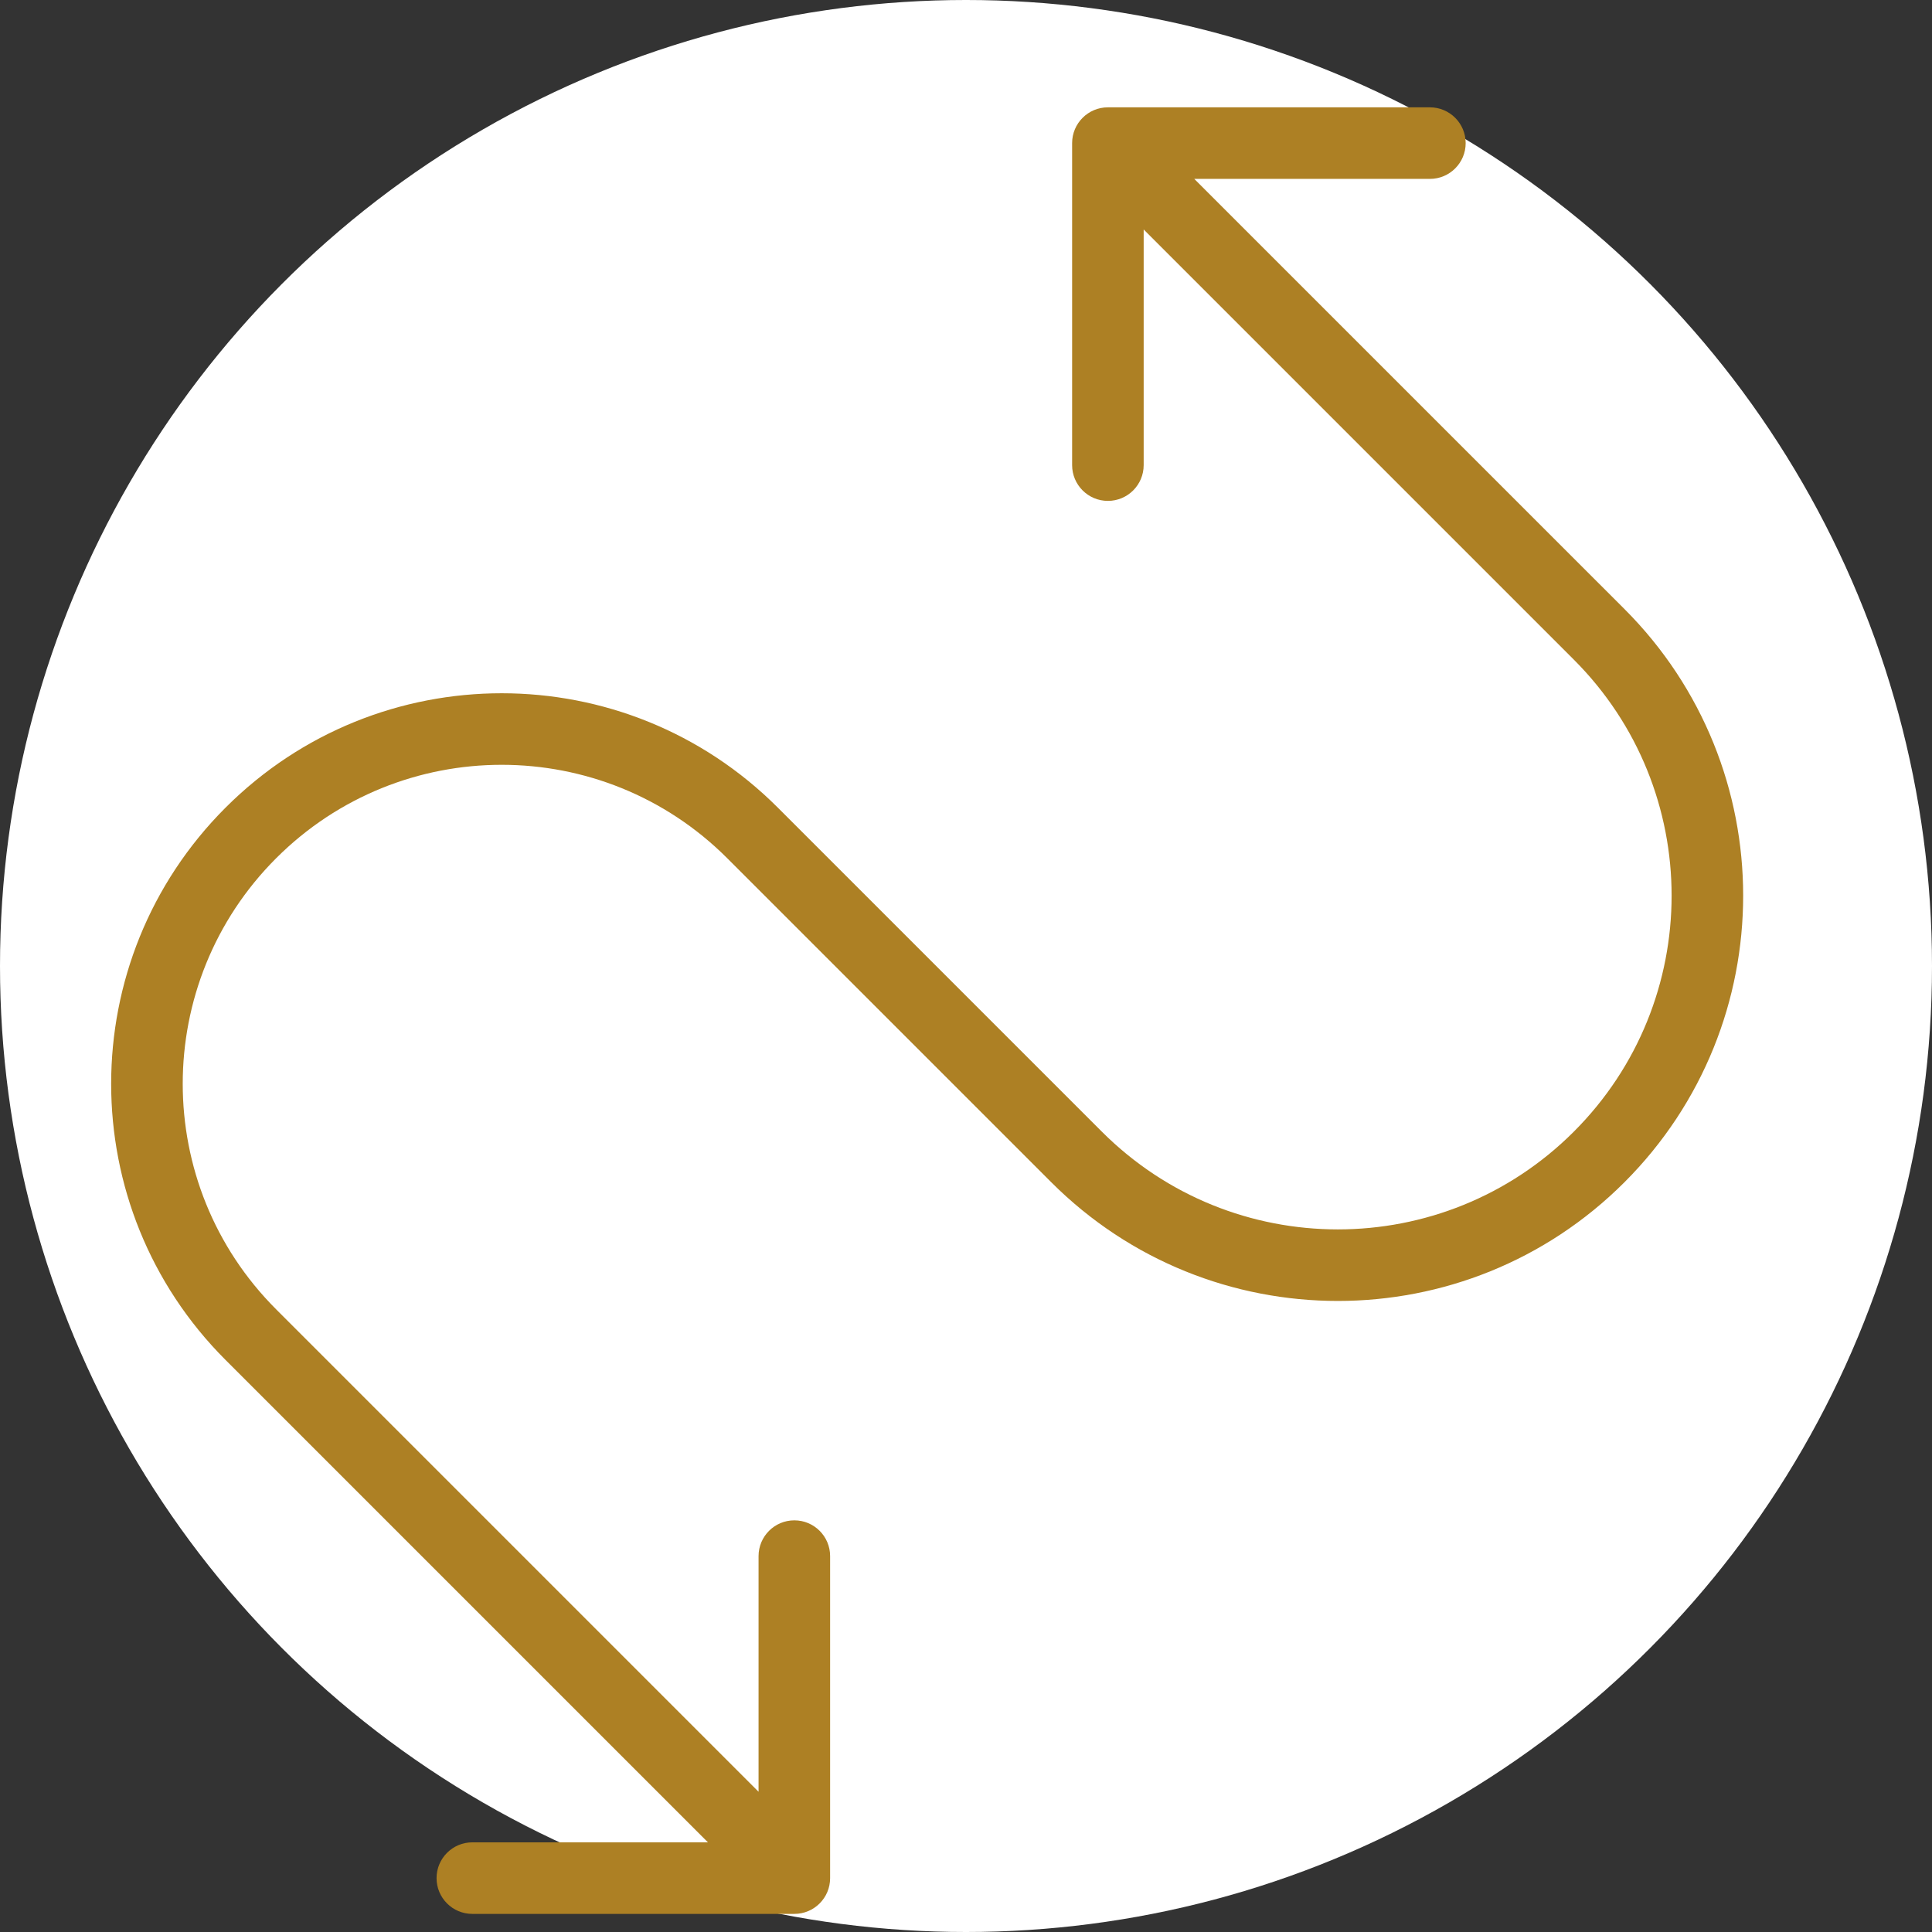 <svg width="54" height="54" viewBox="0 0 54 54" fill="none" xmlns="http://www.w3.org/2000/svg">
<rect x="0" y="0" width="54" height="54" fill="#333333" stroke="none"/>
<circle cx="27" cy="27" r="27" fill="white"/>
<path d="M22.202 53.494C22.755 53.494 23.202 53.047 23.202 52.494V43.494C23.202 42.942 22.755 42.494 22.202 42.494C21.65 42.494 21.202 42.942 21.202 43.494V51.494H13.202C12.65 51.494 12.202 51.942 12.202 52.494C12.202 53.047 12.65 53.494 13.202 53.494H22.202ZM30.966 3C30.414 3 29.966 3.448 29.966 4V13C29.966 13.552 30.414 14 30.966 14C31.519 14 31.966 13.552 31.966 13V5H39.966C40.519 5 40.966 4.552 40.966 4C40.966 3.448 40.519 3 39.966 3H30.966ZM22.909 51.787L7.718 36.596L6.304 38.011L21.495 53.202L22.909 51.787ZM20.327 23.988L29.383 33.044L30.797 31.63L21.741 22.574L20.327 23.988ZM45.404 17.023L31.673 3.293L30.259 4.707L43.989 18.437L45.404 17.023ZM45.404 33.044C49.828 28.62 49.828 21.447 45.404 17.023L43.989 18.437C47.633 22.081 47.633 27.987 43.989 31.63L45.404 33.044ZM29.383 33.044C33.807 37.468 40.98 37.468 45.404 33.044L43.989 31.63C40.346 35.273 34.44 35.273 30.797 31.63L29.383 33.044ZM7.718 23.988C11.2 20.506 16.845 20.506 20.327 23.988L21.741 22.574C17.478 18.311 10.567 18.311 6.304 22.574L7.718 23.988ZM7.718 36.596C4.237 33.115 4.237 27.47 7.718 23.988L6.304 22.574C2.041 26.837 2.041 33.748 6.304 38.011L7.718 36.596Z" fill="#AD8024"/>
</svg>
